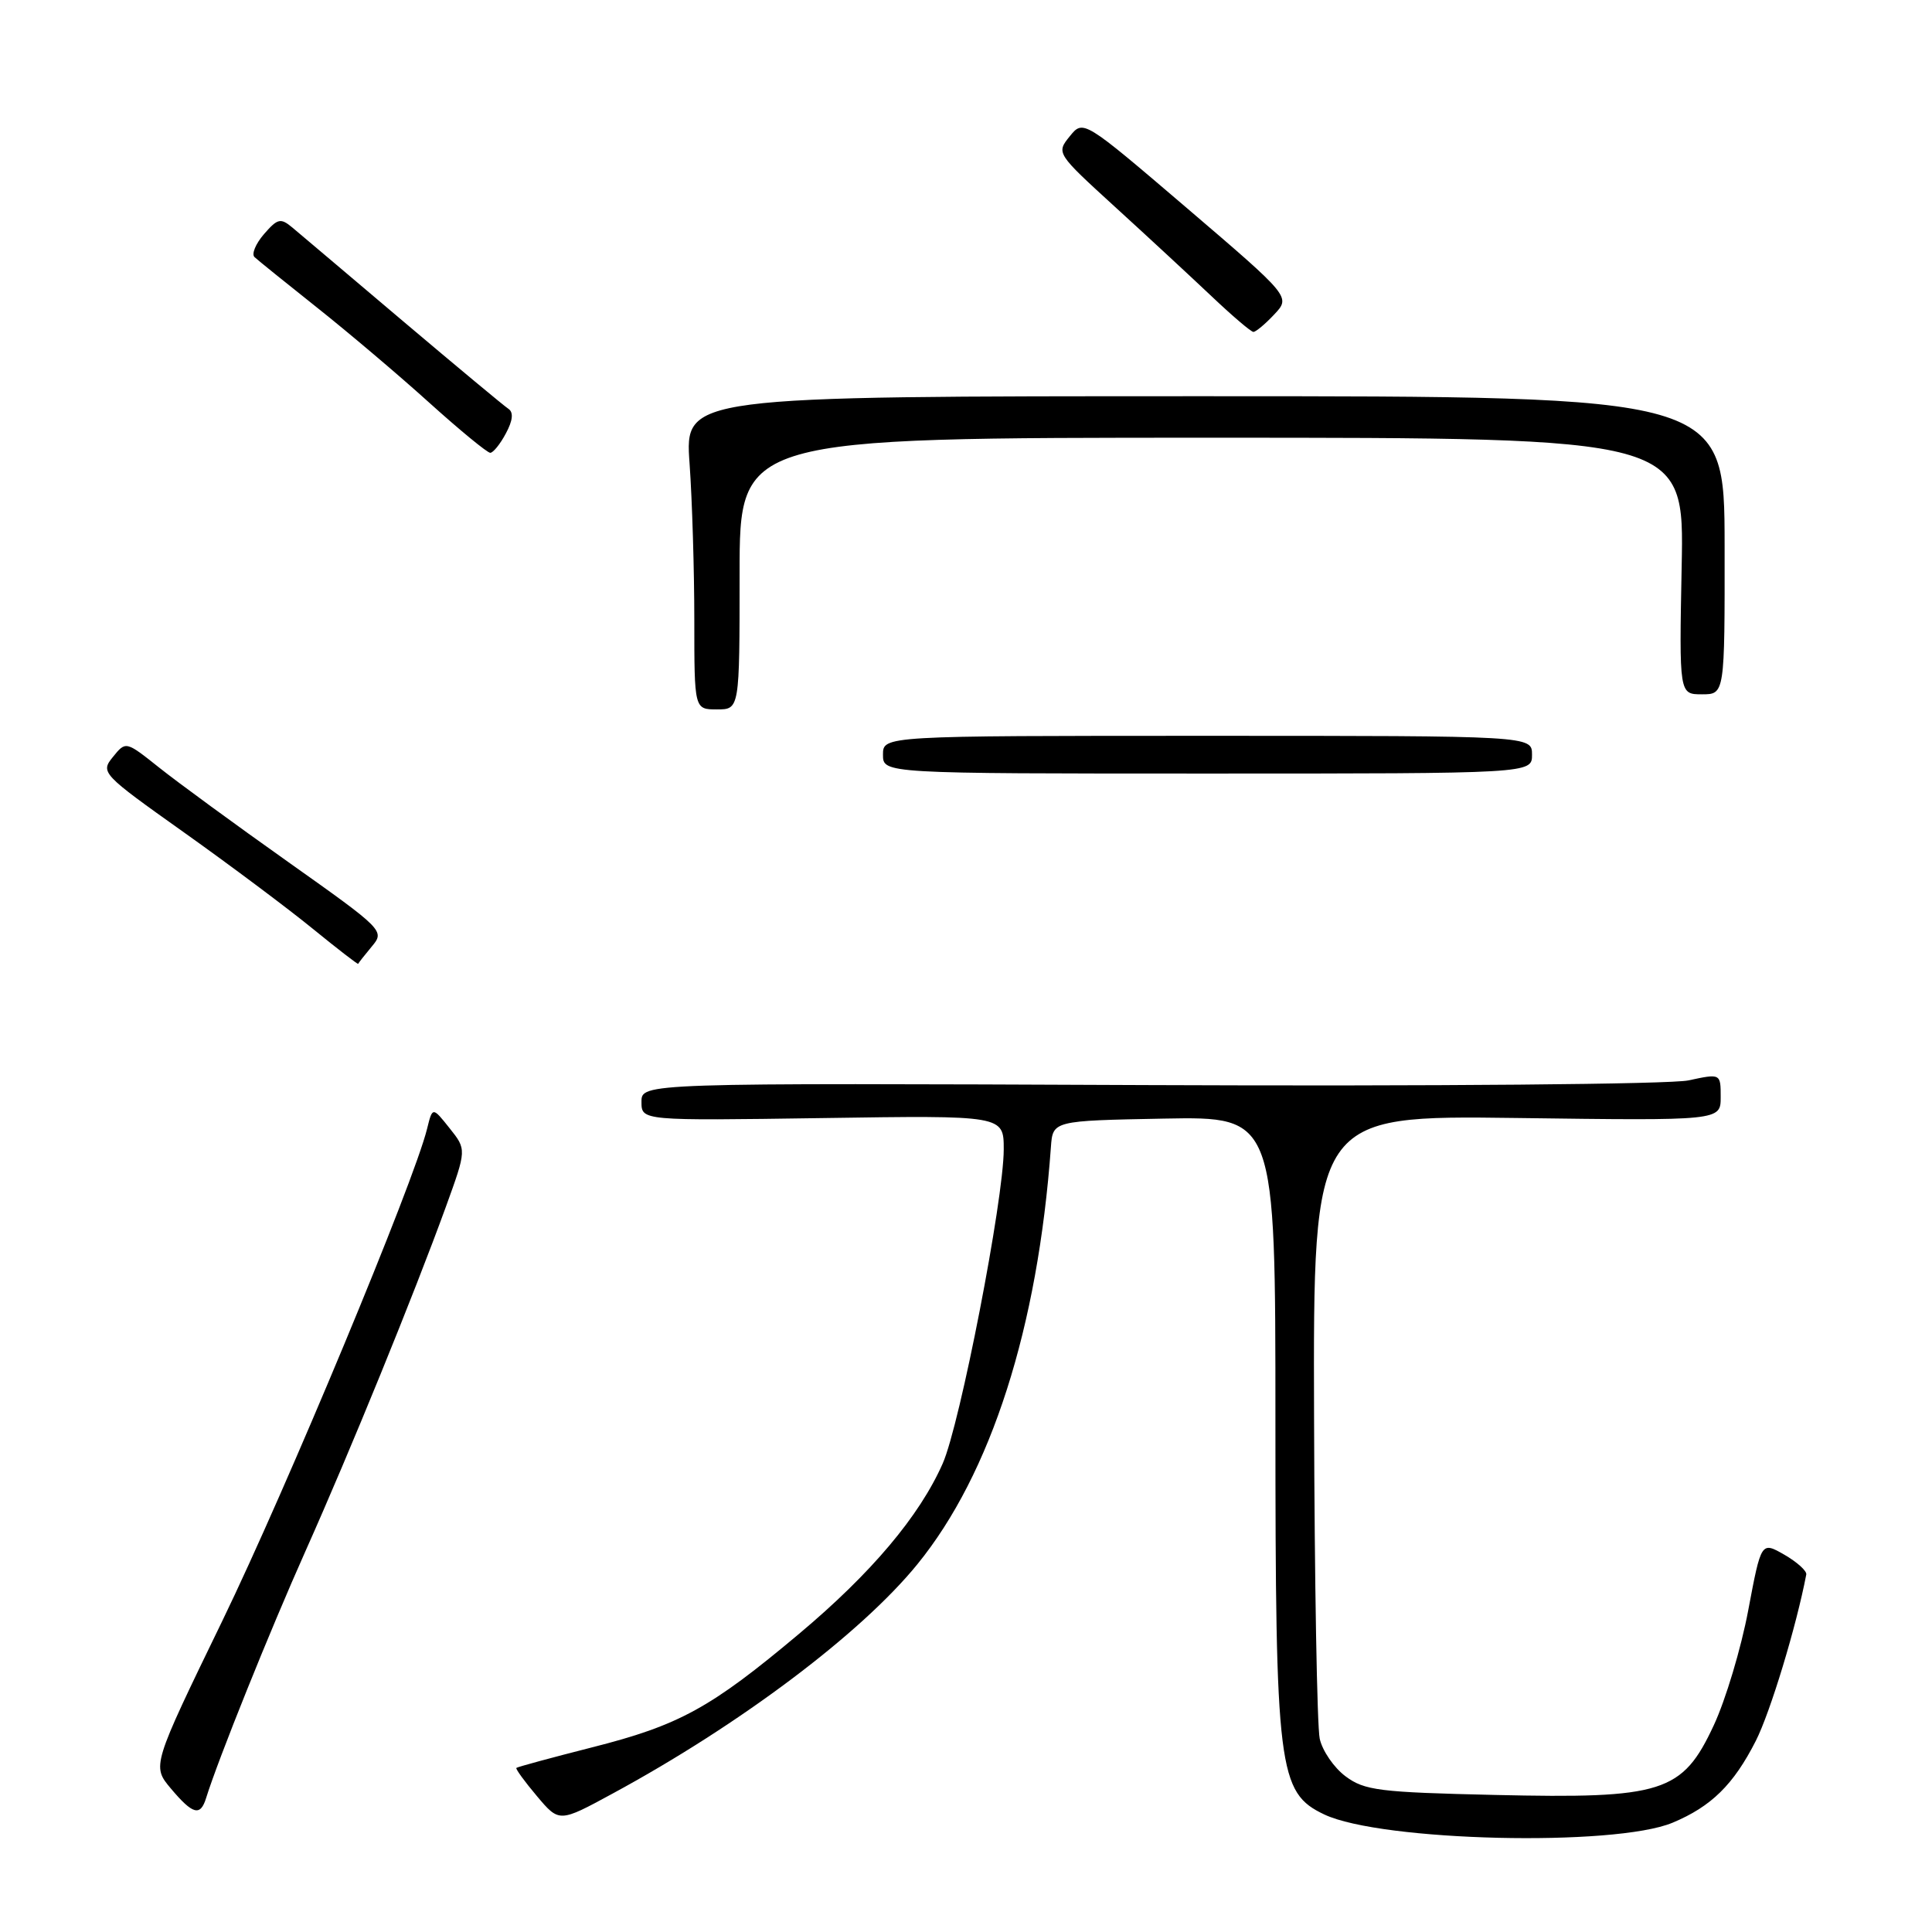 <?xml version="1.0" encoding="UTF-8" standalone="no"?>
<!DOCTYPE svg PUBLIC "-//W3C//DTD SVG 1.1//EN" "http://www.w3.org/Graphics/SVG/1.1/DTD/svg11.dtd" >
<svg xmlns="http://www.w3.org/2000/svg" xmlns:xlink="http://www.w3.org/1999/xlink" version="1.1" viewBox="0 0 256 256">
 <g >
 <path fill="currentColor"
d=" M 221.62 241.52 C 226.76 239.37 229.70 236.48 232.65 230.68 C 234.57 226.90 238.03 215.50 239.34 208.63 C 239.43 208.16 238.12 206.98 236.44 206.01 C 233.37 204.25 233.37 204.25 231.65 213.37 C 230.71 218.39 228.65 225.26 227.08 228.62 C 222.92 237.54 220.35 238.35 198.09 237.84 C 182.77 237.49 180.81 237.25 178.29 235.37 C 176.76 234.23 175.22 231.99 174.87 230.39 C 174.52 228.80 174.18 209.56 174.12 187.64 C 174.00 147.79 174.00 147.79 201.00 148.14 C 228.00 148.50 228.00 148.50 228.00 145.37 C 228.00 142.24 228.00 142.24 223.72 143.16 C 221.30 143.67 190.19 143.94 152.22 143.78 C 85.00 143.50 85.00 143.50 85.00 146.00 C 85.00 148.50 85.00 148.50 109.00 148.15 C 133.00 147.79 133.00 147.79 133.00 152.30 C 133.00 158.93 127.21 188.75 124.91 193.93 C 121.83 200.90 115.44 208.47 105.88 216.49 C 94.16 226.33 90.00 228.61 78.43 231.54 C 73.05 232.91 68.54 234.13 68.42 234.26 C 68.30 234.39 69.52 236.07 71.15 238.00 C 74.10 241.50 74.10 241.50 81.17 237.66 C 98.06 228.51 114.08 216.46 121.55 207.28 C 131.33 195.27 137.52 175.93 139.25 152.00 C 139.50 148.50 139.50 148.50 154.25 148.22 C 169.00 147.95 169.00 147.95 169.00 188.29 C 169.00 234.59 169.36 237.52 175.48 240.43 C 183.02 244.00 213.92 244.73 221.62 241.52 Z  M 27.31 238.25 C 28.87 233.21 35.77 216.06 40.49 205.50 C 46.42 192.23 54.83 171.60 59.08 159.91 C 61.83 152.32 61.83 152.32 59.57 149.49 C 57.31 146.65 57.31 146.65 56.59 149.57 C 54.86 156.63 37.99 197.17 29.47 214.75 C 20.13 234.00 20.13 234.00 22.65 237.00 C 25.55 240.44 26.55 240.71 27.31 238.25 Z  M 49.27 125.41 C 51.00 123.35 50.84 123.19 38.26 114.27 C 31.24 109.30 23.51 103.64 21.09 101.71 C 16.67 98.19 16.67 98.19 14.97 100.29 C 13.29 102.36 13.46 102.54 24.38 110.30 C 30.50 114.65 38.18 120.40 41.45 123.07 C 44.73 125.74 47.43 127.83 47.46 127.71 C 47.50 127.60 48.31 126.56 49.27 125.41 Z  M 203.00 100.00 C 203.00 97.50 203.00 97.50 160.00 97.50 C 117.00 97.50 117.00 97.50 117.00 100.00 C 117.00 102.50 117.00 102.50 160.00 102.50 C 203.00 102.50 203.00 102.50 203.00 100.00 Z  M 98.00 76.00 C 98.00 58.00 98.00 58.00 160.58 58.00 C 223.17 58.00 223.17 58.00 222.83 75.00 C 222.50 92.00 222.50 92.00 225.52 92.00 C 228.54 92.00 228.54 92.00 228.52 72.25 C 228.50 52.50 228.50 52.50 159.62 52.50 C 90.74 52.50 90.74 52.50 91.37 61.40 C 91.72 66.30 92.00 75.64 92.00 82.15 C 92.00 94.00 92.00 94.00 95.00 94.00 C 98.00 94.00 98.00 94.00 98.00 76.00 Z  M 67.03 57.43 C 67.95 55.73 68.06 54.64 67.38 54.18 C 66.81 53.81 60.53 48.58 53.42 42.57 C 46.32 36.55 39.71 30.97 38.75 30.16 C 37.18 28.85 36.79 28.94 34.98 31.02 C 33.87 32.31 33.30 33.68 33.73 34.07 C 34.15 34.47 37.88 37.47 42.00 40.75 C 46.12 44.02 52.82 49.69 56.87 53.35 C 60.93 57.01 64.57 60.00 64.96 60.00 C 65.34 60.00 66.28 58.85 67.03 57.43 Z  M 168.84 41.67 C 171.03 39.34 171.03 39.34 157.29 27.59 C 143.54 15.84 143.54 15.84 141.74 18.07 C 139.95 20.28 139.99 20.33 147.72 27.39 C 152.00 31.29 157.75 36.62 160.50 39.22 C 163.25 41.83 165.76 43.97 166.08 43.98 C 166.39 43.99 167.64 42.95 168.84 41.67 Z "/>
</g>
</svg>